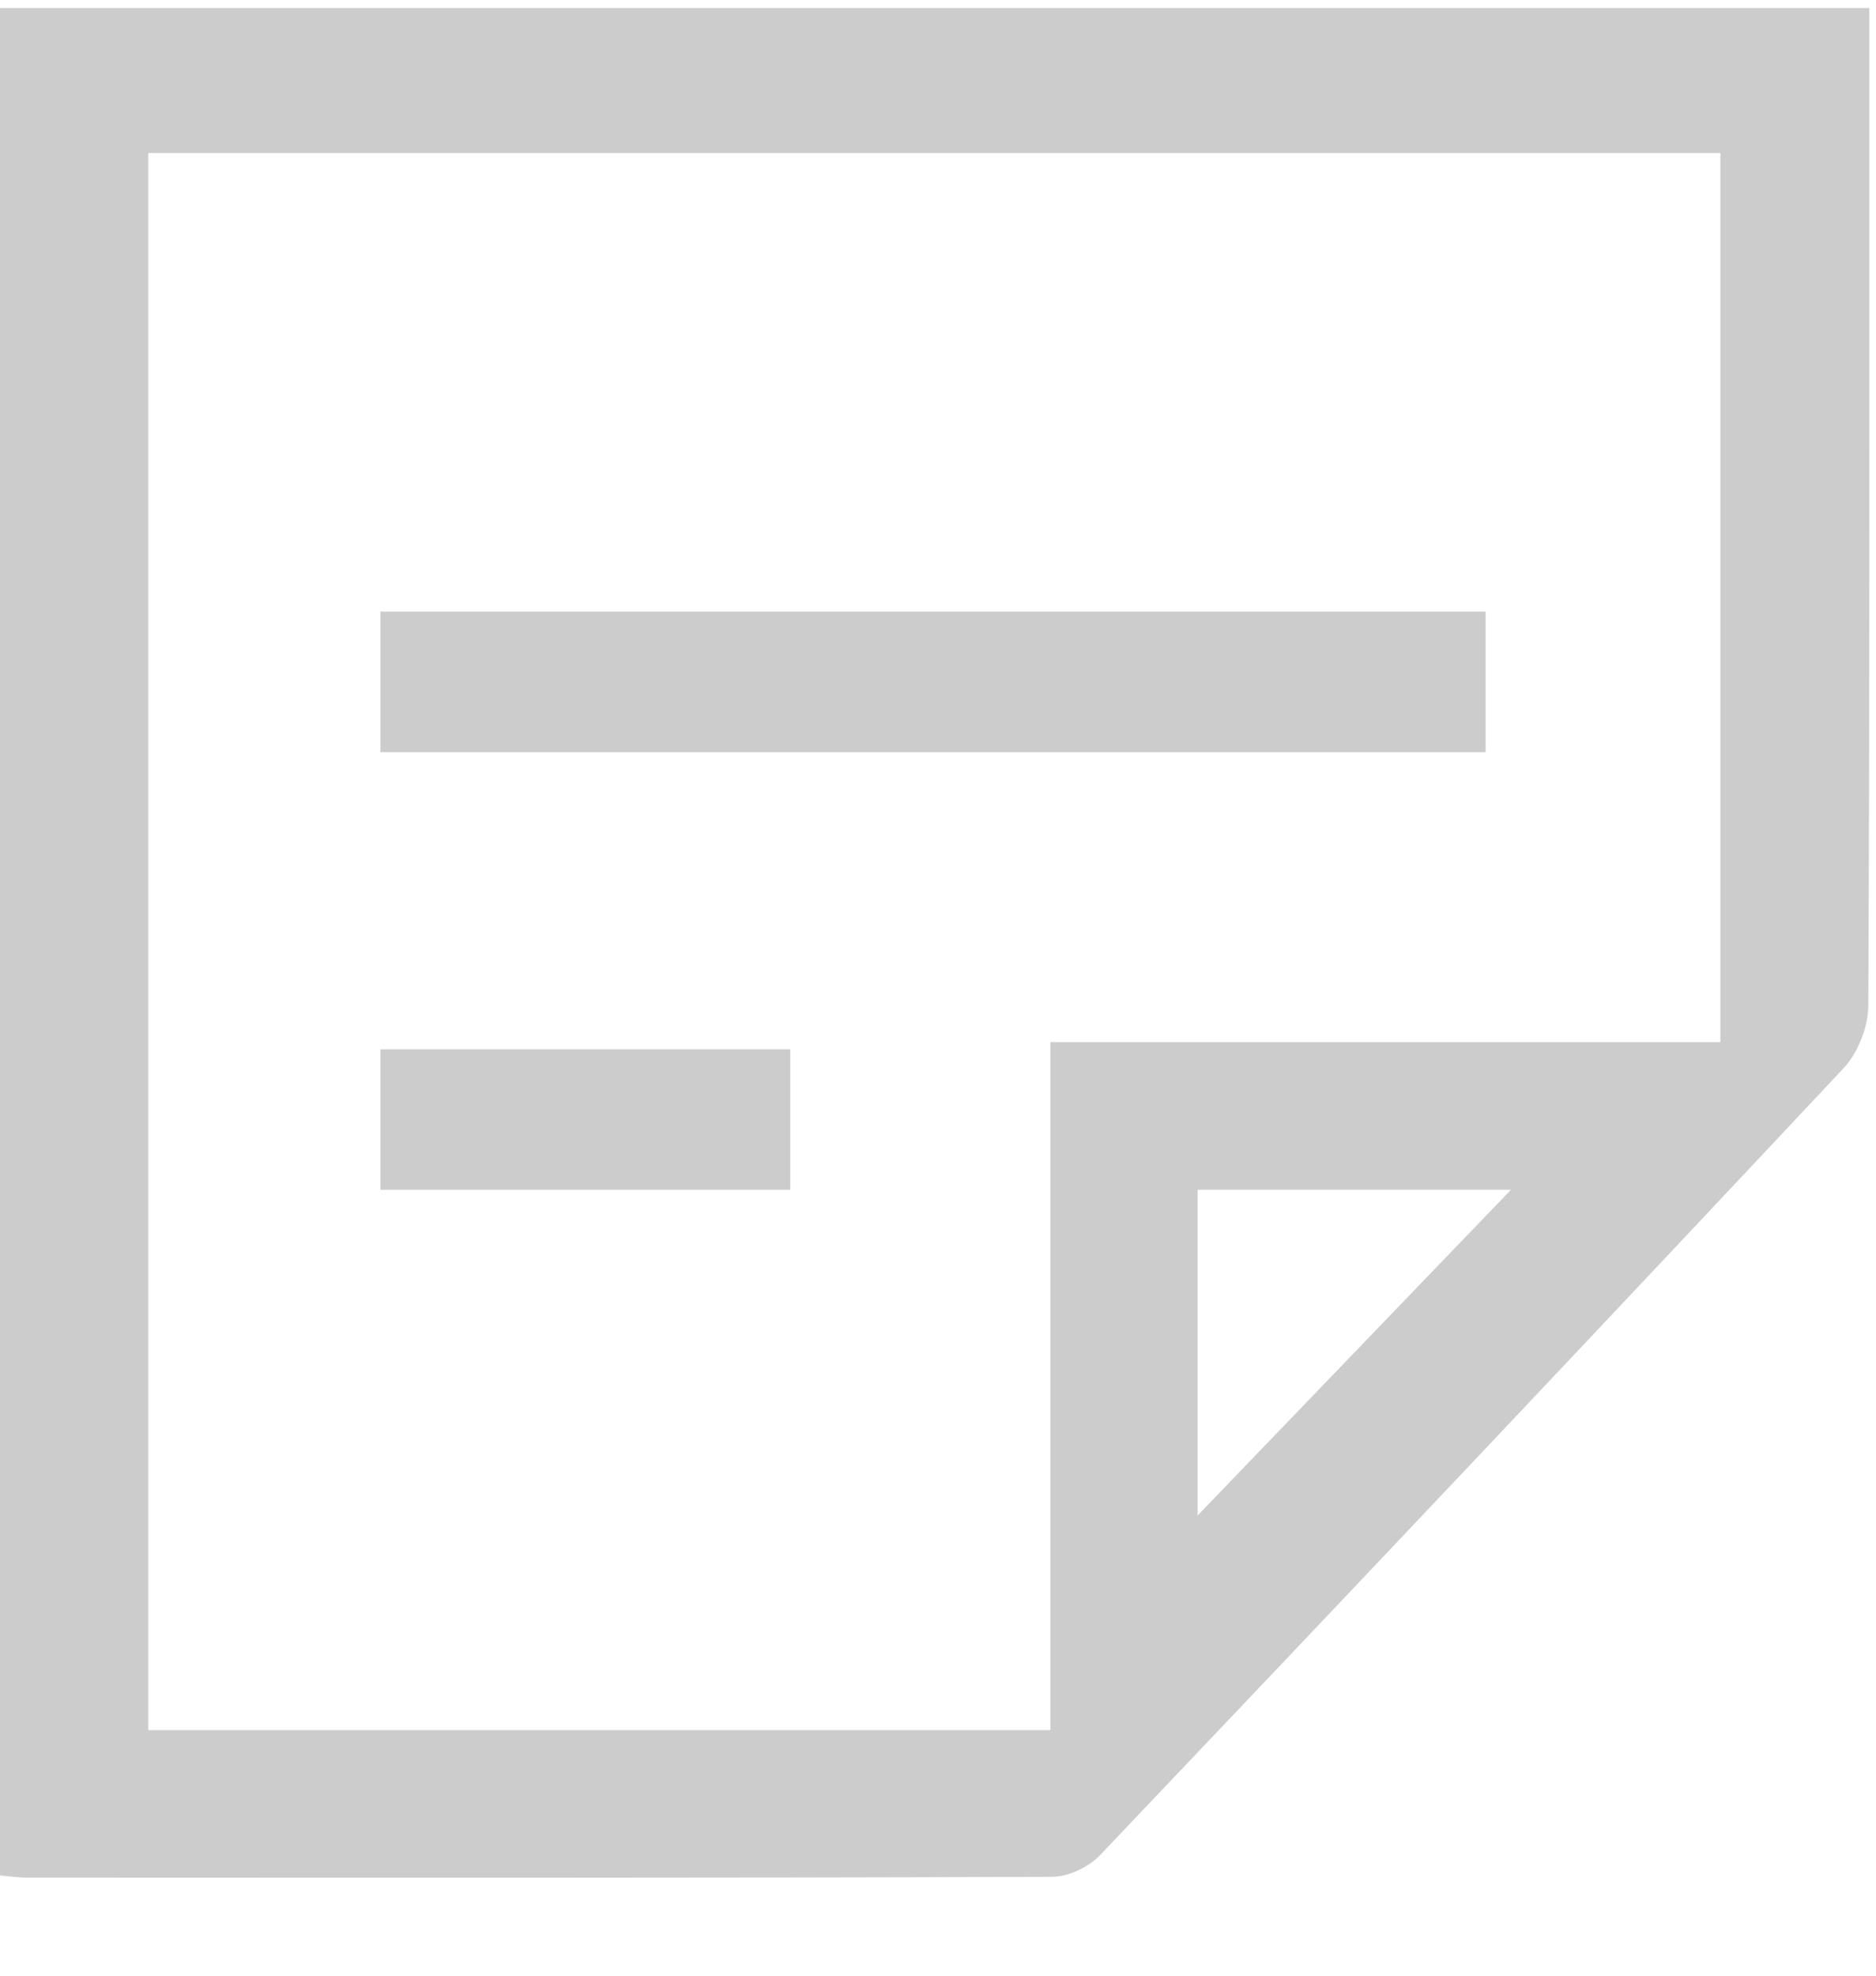 <?xml version="1.0" encoding="UTF-8" standalone="no"?>
<svg width="19px" height="20px" viewBox="0 0 19 20" version="1.1" xmlns="http://www.w3.org/2000/svg" xmlns:xlink="http://www.w3.org/1999/xlink">
    <!-- Generator: Sketch 3.8.2 (29753) - http://www.bohemiancoding.com/sketch -->
    <title>Page 1</title>
    <desc>Created with Sketch.</desc>
    <defs></defs>
    <g id="Page-1" stroke="none" stroke-width="1" fill="none" fill-rule="evenodd">
        <g id="popup" transform="translate(-1309, -587)" fill="#CCCCCC">
            <g id="history" transform="translate(828, 536)">
                <g id="dispositions" transform="translate(373, 51)">
                    <g id="Page-1" transform="translate(108, 0)">
                        <path d="M12.129,15.342 C13.215,14.214 14.24,13.149 15.303,12.044 L12.129,12.044 L12.129,15.342 Z M17.424,1.549 L1.502,1.549 L1.502,17.514 L10.638,17.514 L10.638,10.55 L17.424,10.55 L17.424,1.549 Z M-1.64502162e-05,18.985 L-1.64502162e-05,0.081 L18.932,0.081 L18.932,0.51 C18.932,3.735 18.937,6.959 18.922,10.183 C18.92,10.396 18.818,10.657 18.672,10.813 C16.172,13.478 13.661,16.132 11.142,18.779 C11.028,18.899 10.821,18.999 10.657,18.999 C7.189,19.012 3.722,19.008 0.254,19.007 C0.186,19.007 0.119,18.996 -1.64502162e-05,18.985 L-1.64502162e-05,18.985 Z" id="Fill-1"></path>
                        <polygon id="Fill-4" points="3.853 7.614 15.046 7.614 15.046 6.191 3.853 6.191"></polygon>
                        <polygon id="Fill-6" points="3.853 12.044 8.004 12.044 8.004 10.622 3.853 10.622"></polygon>
                    </g>
                </g>
            </g>
        </g>
    </g>
</svg>